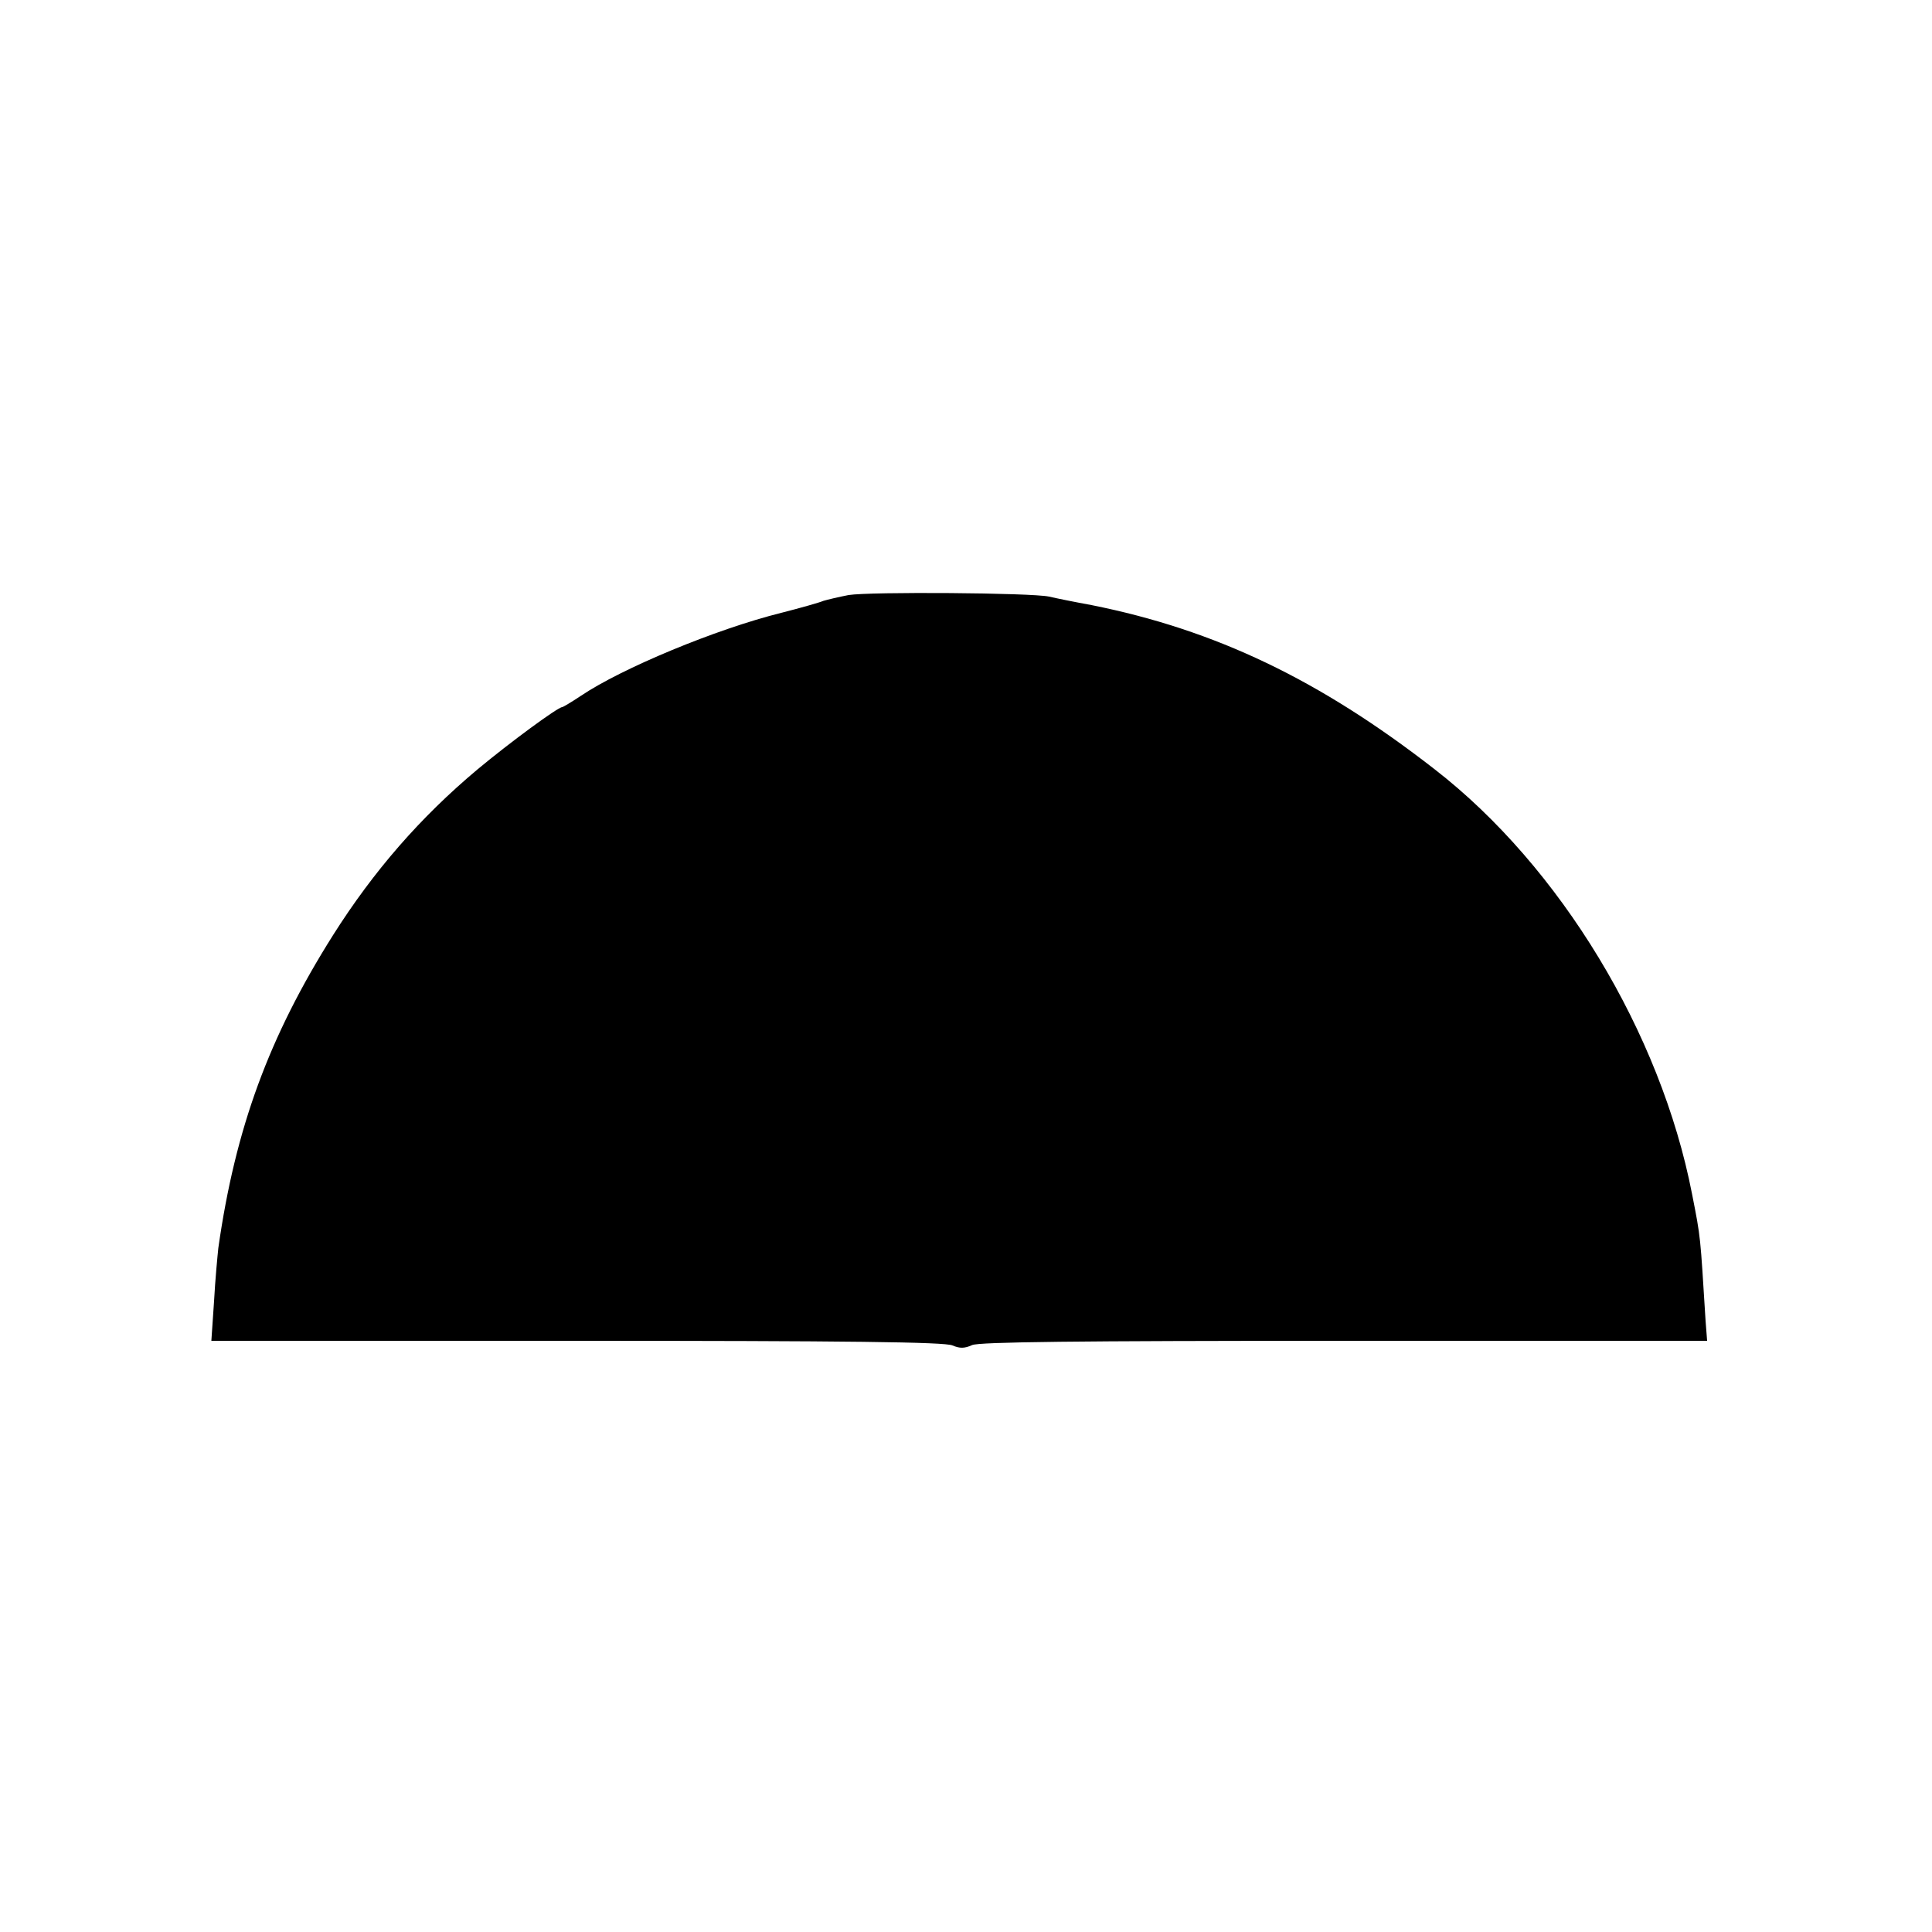 <?xml version="1.0" standalone="no"?>
<!DOCTYPE svg PUBLIC "-//W3C//DTD SVG 20010904//EN"
 "http://www.w3.org/TR/2001/REC-SVG-20010904/DTD/svg10.dtd">
<svg version="1.0" xmlns="http://www.w3.org/2000/svg"
 width="500pt" height="500pt" viewBox="0 0 500 500"
 preserveAspectRatio="xMidYMid meet">
<g transform="translate(0,500) scale(0.1,-0.1)"
fill="#000000" stroke="none">
<path d="M2196 3460 c-26 -5 -55 -12 -65 -15 -9 -4 -58 -18 -109 -31 -169 -42
-414 -144 -519 -215 -24 -16 -46 -29 -48 -29 -11 0 -135 -91 -219 -161 -148
-124 -269 -263 -374 -429 -166 -263 -253 -500 -297 -810 -2 -19 -8 -81 -11
-137 l-7 -103 946 0 c697 0 953 -3 972 -12 19 -8 31 -8 51 1 19 8 265 11 964
11 l938 0 -4 52 c-14 223 -12 211 -35 328 -81 417 -341 847 -666 1099 -298
232 -568 361 -888 425 -44 8 -93 18 -110 22 -46 10 -463 13 -519 4z"/>
</g>
</svg>
